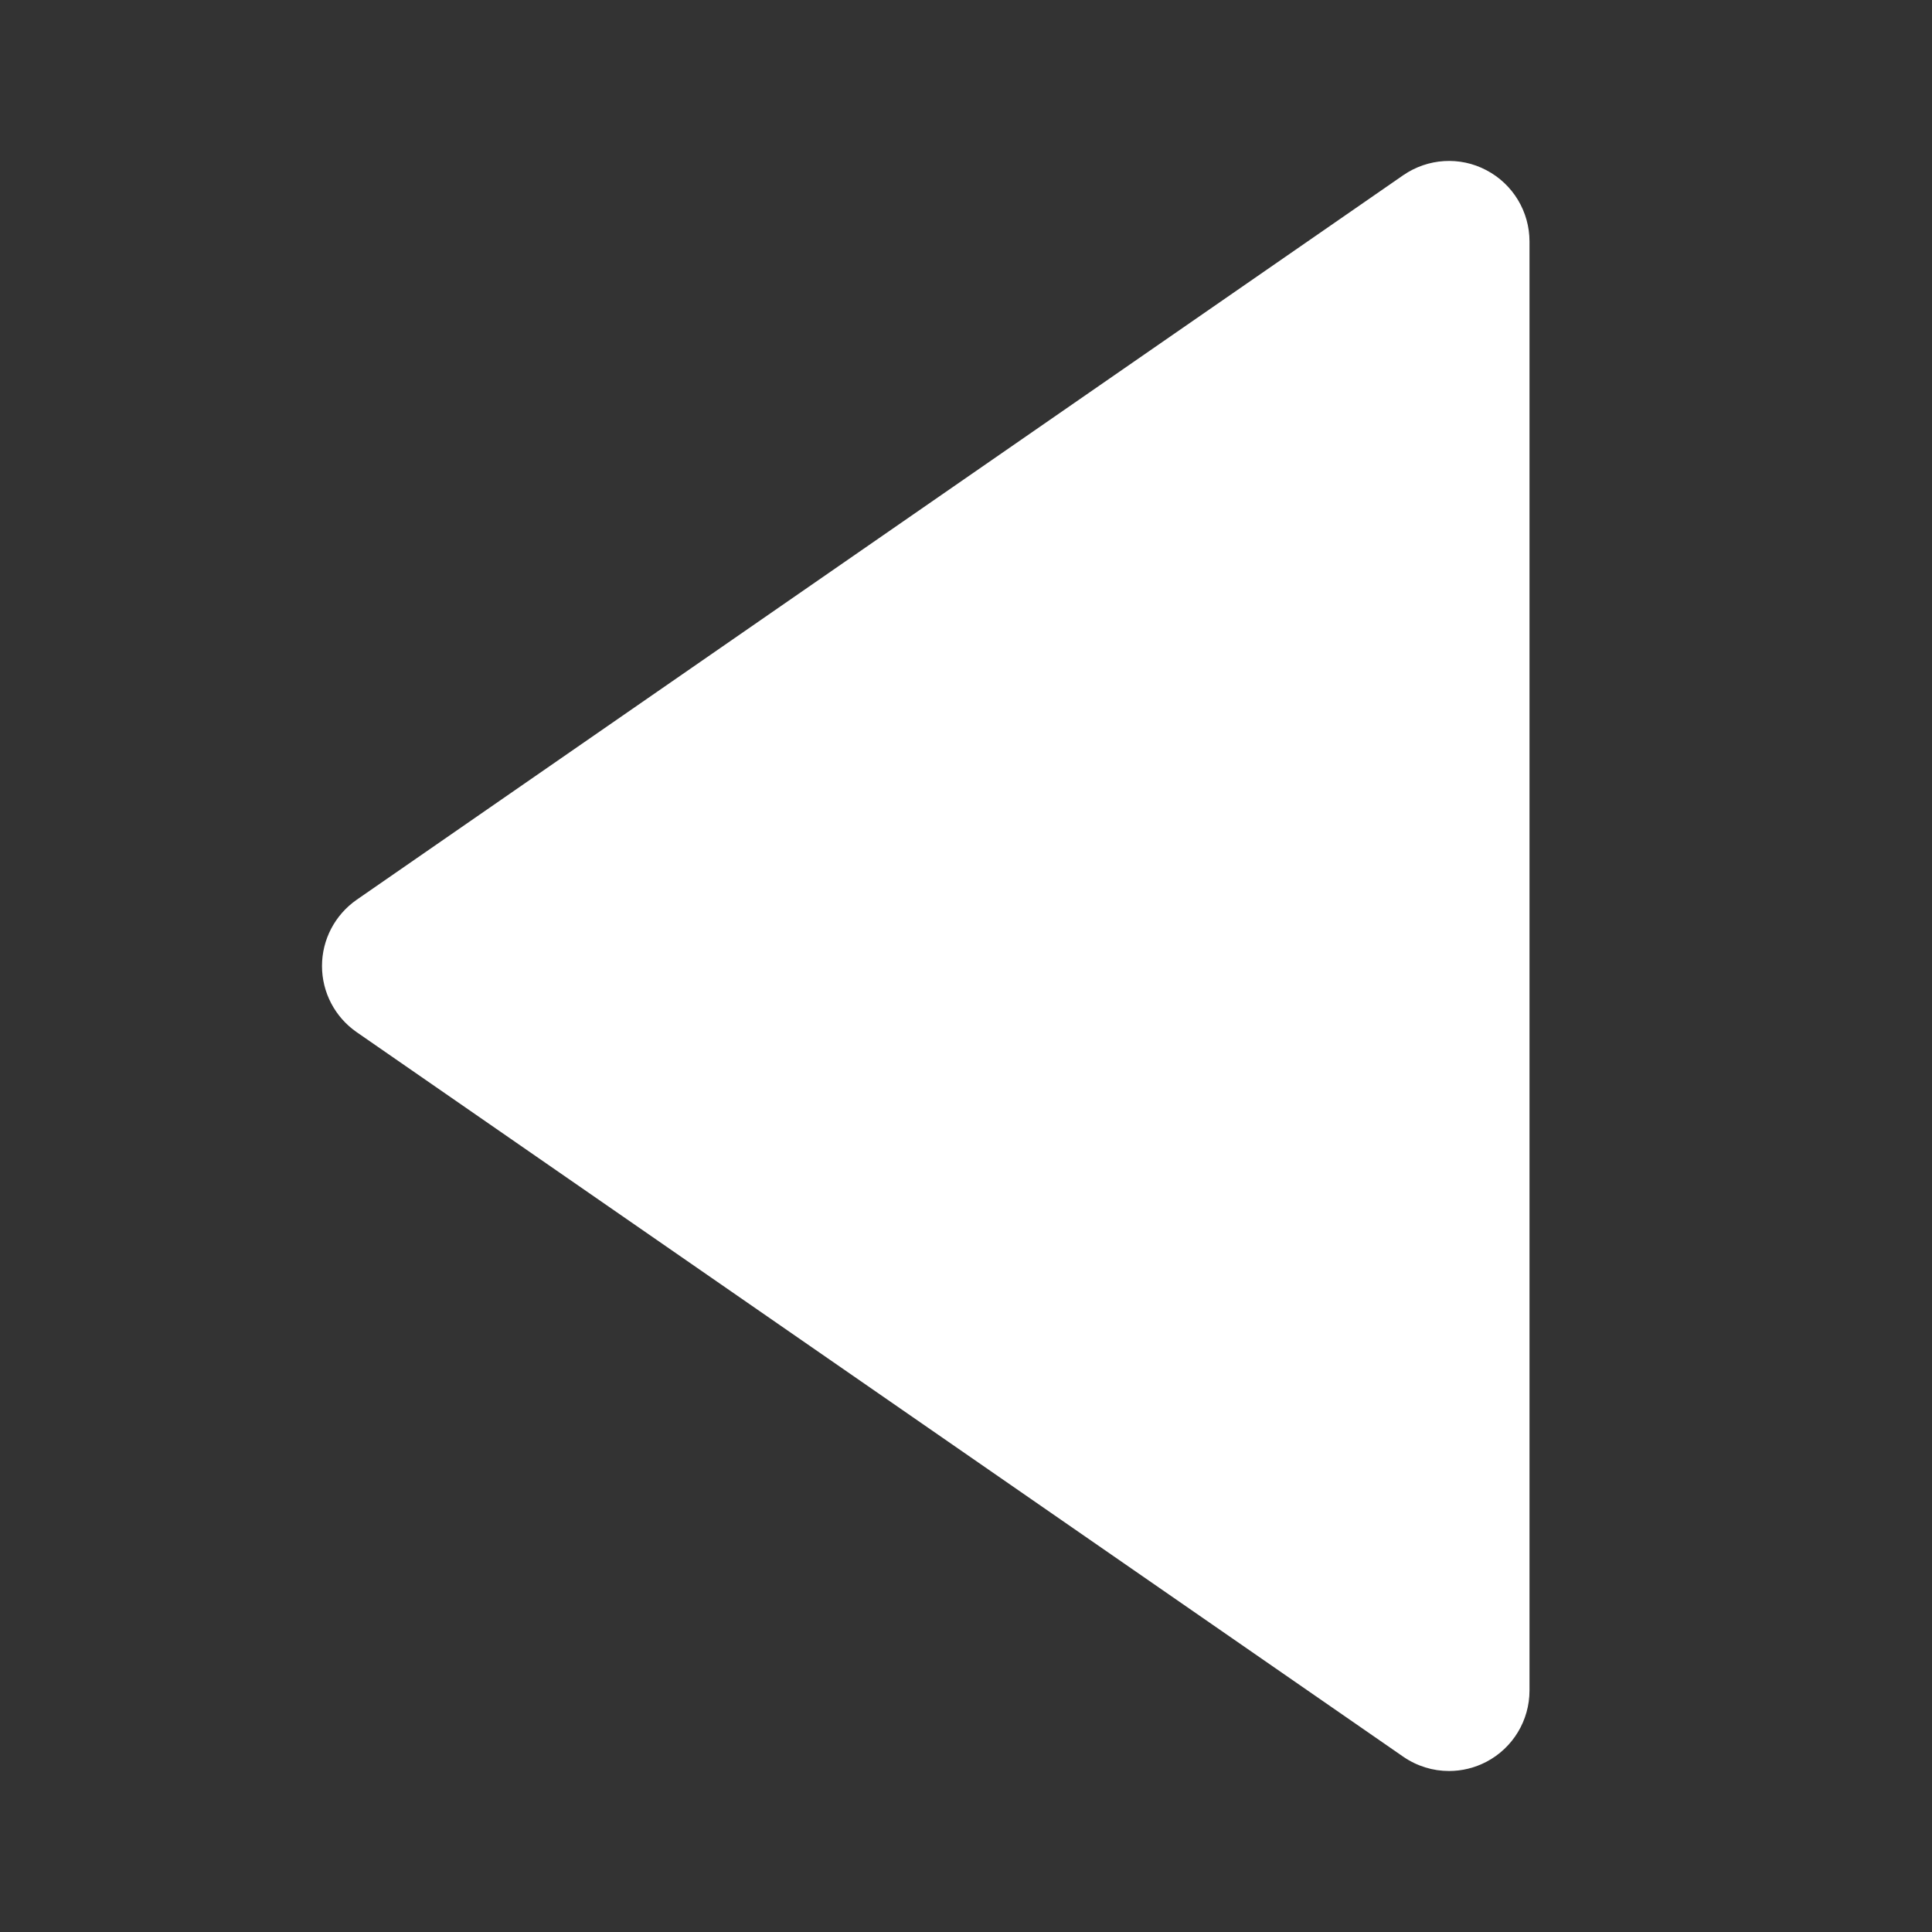 <?xml version="1.0" encoding="UTF-8" standalone="no"?><!DOCTYPE svg PUBLIC "-//W3C//DTD SVG 1.1//EN" "http://www.w3.org/Graphics/SVG/1.1/DTD/svg11.dtd"><svg width="100%" height="100%" viewBox="0 0 24 24" version="1.1" xmlns="http://www.w3.org/2000/svg" xmlns:xlink="http://www.w3.org/1999/xlink" xml:space="preserve" xmlns:serif="http://www.serif.com/" style="fill-rule:evenodd;clip-rule:evenodd;stroke-linejoin:round;stroke-miterlimit:2;"><rect x="0" y="0" width="24" height="24" fill="#333333" stroke="none"/><path d="M4.431,12.822l13,9c0.171,0.118 0.369,0.178 0.569,0.178c0.159,0 0.318,-0.038 0.464,-0.114c0.33,-0.173 0.536,-0.514 0.536,-0.886l0,-18c0,-0.372 -0.206,-0.713 -0.536,-0.886c-0.329,-0.174 -0.727,-0.148 -1.033,0.063l-13,9c-0.27,0.188 -0.431,0.495 -0.431,0.823c0,0.328 0.161,0.635 0.431,0.822Z" style="fill:#fff;fill-rule:nonzero;"/></svg>